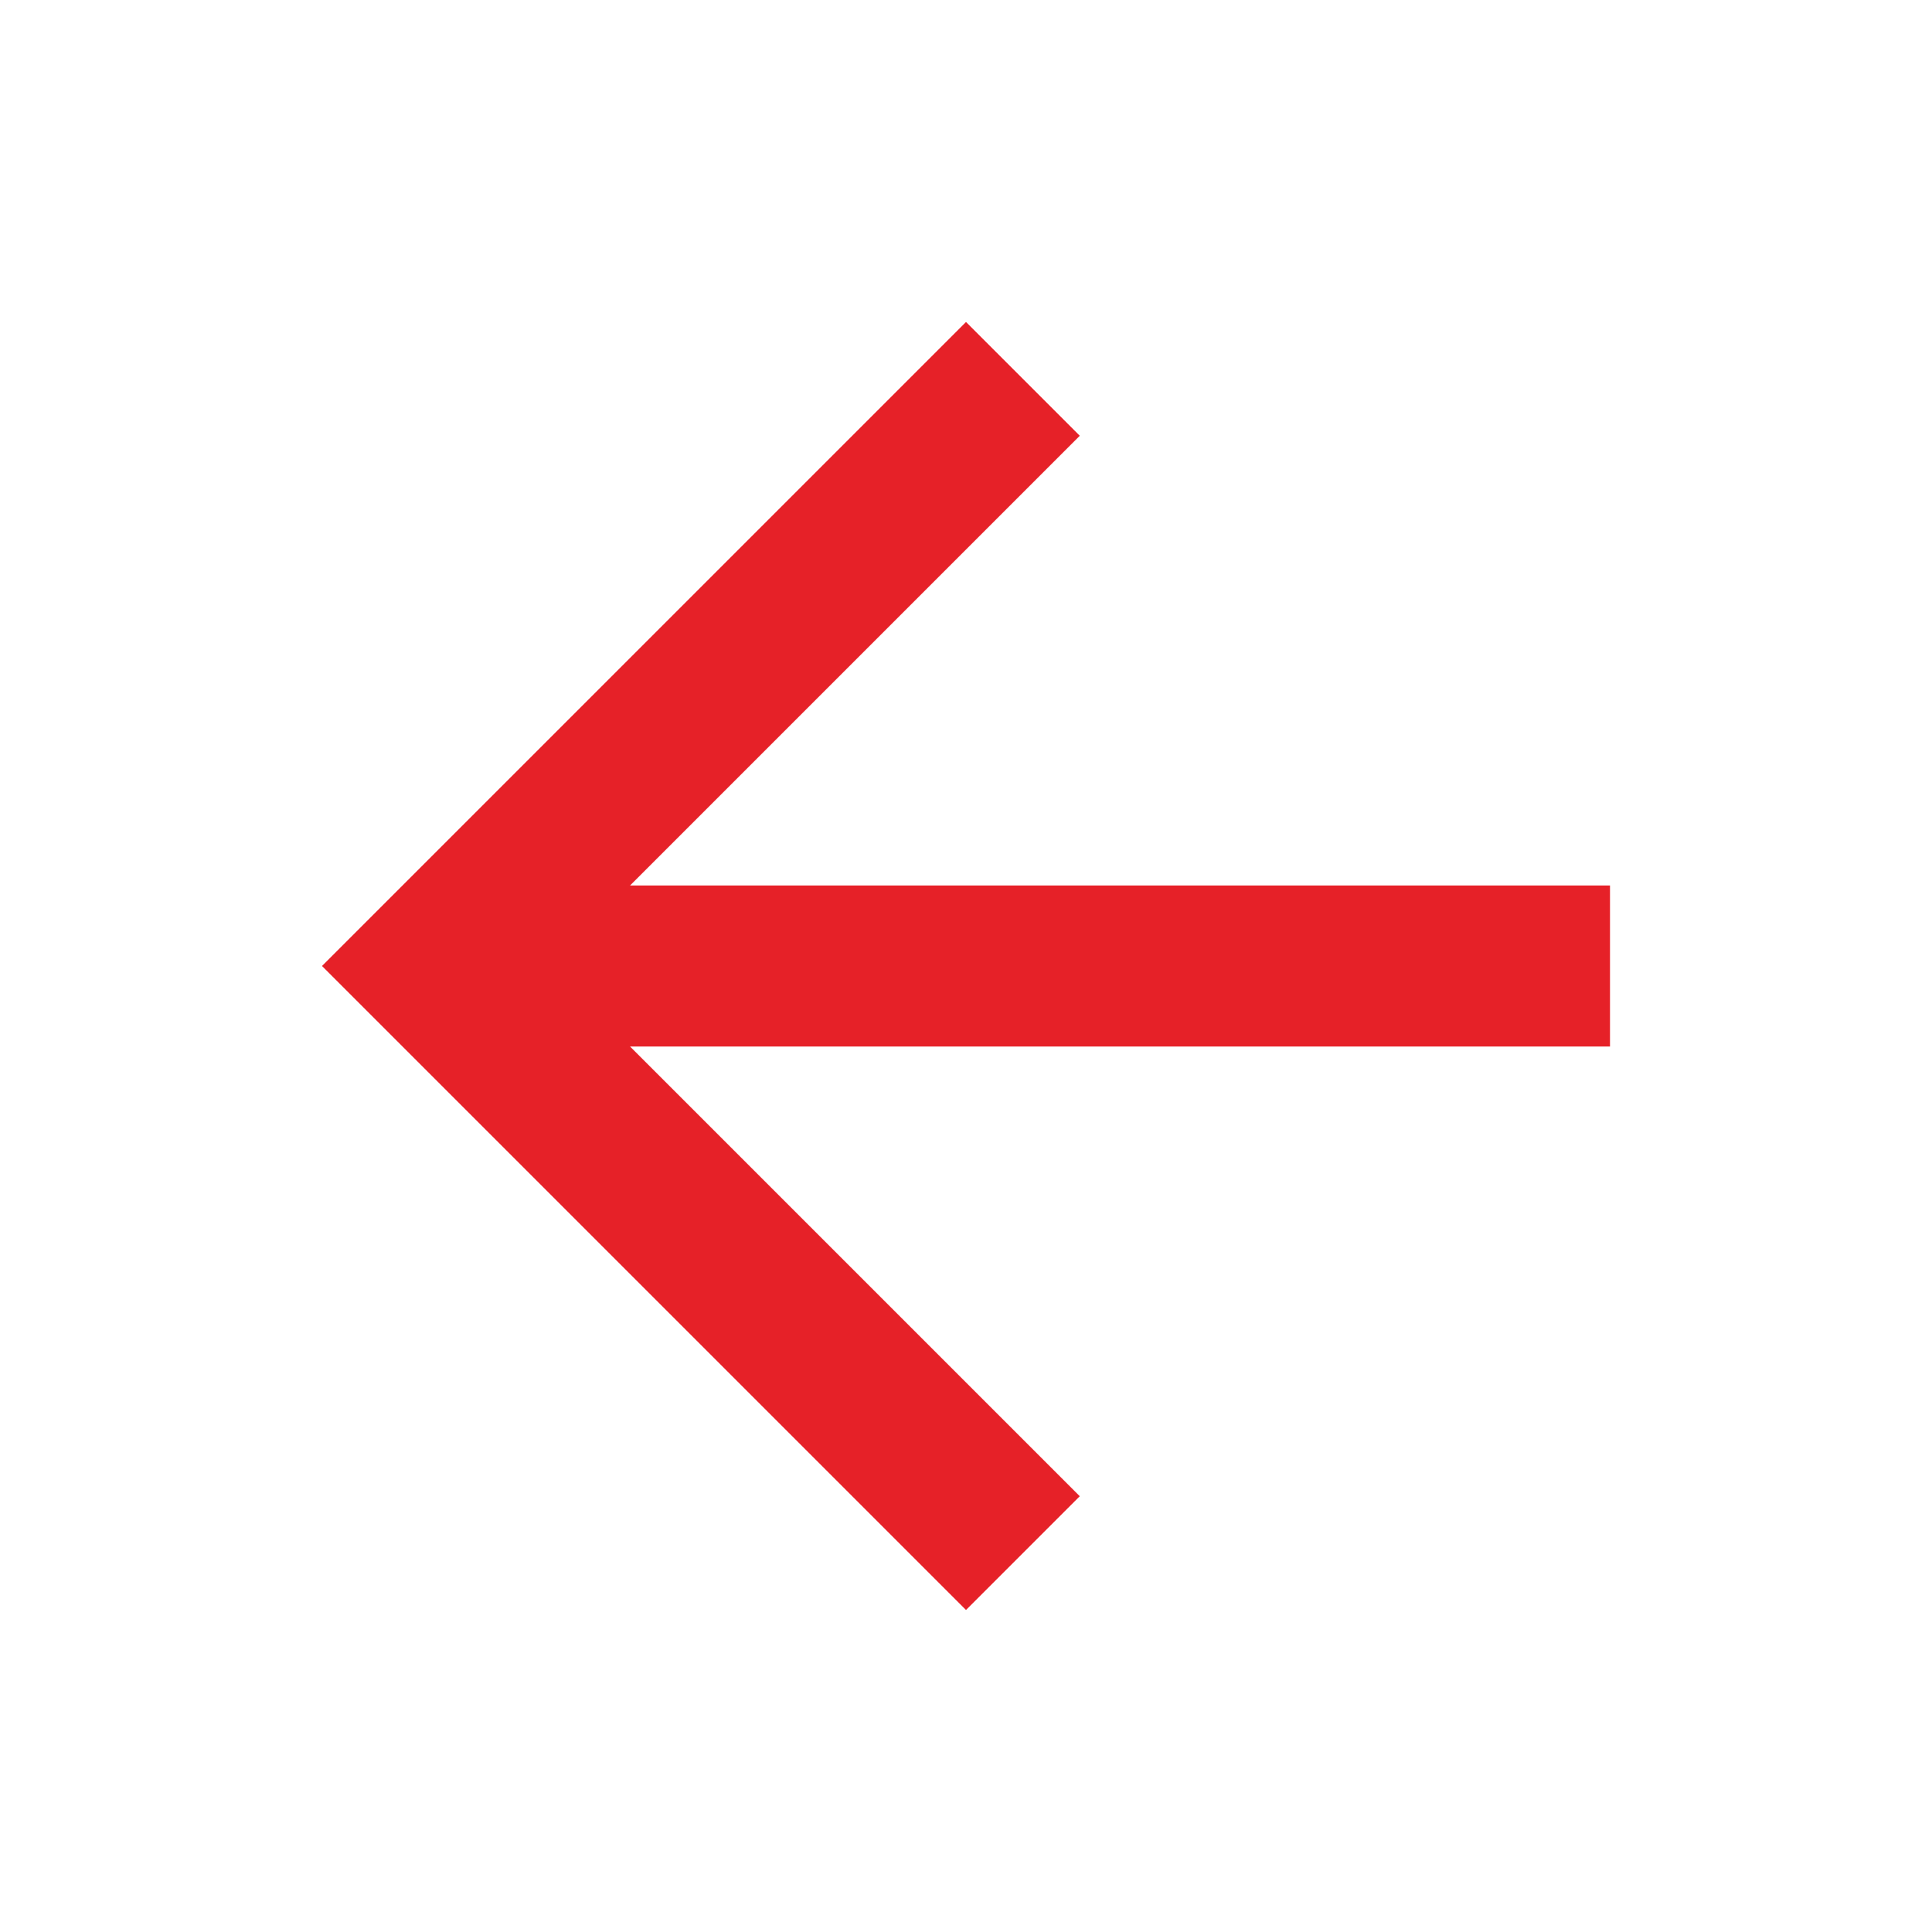 <svg id="ic-arrow-back-18px" xmlns="http://www.w3.org/2000/svg" width="18" height="18" viewBox="0 0 18 18">
  <path id="Path_50" data-name="Path 50" d="M0,0H18V18H0Z" fill="none"/>
  <path id="Path_51" data-name="Path 51" d="M15,8.25H5.87l4.19-4.19L9,3,3,9l6,6,1.06-1.06L5.87,9.75H15Z" fill="#e62128"/>
</svg>
